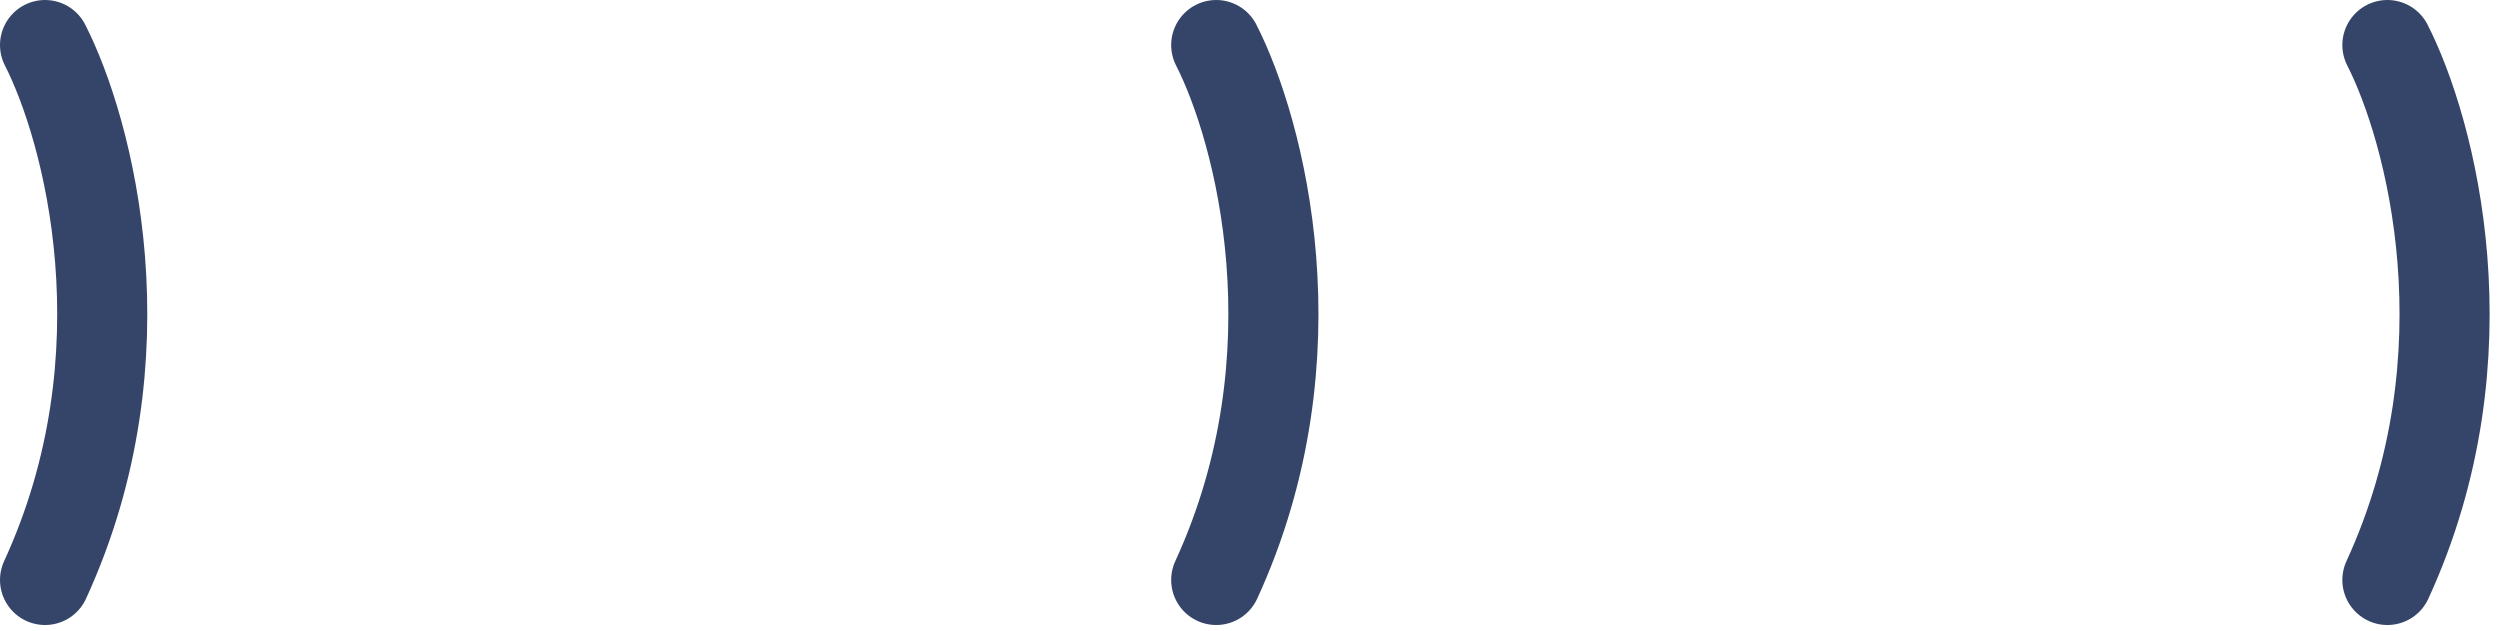 <svg width="222" height="56" viewBox="0 0 222 56" fill="none" xmlns="http://www.w3.org/2000/svg">
<path d="M4 4C7.833 11.5 13.2 31.5 4 51.5" stroke="#354569" stroke-width="8" stroke-linecap="round"/>
<path d="M108 4C111.833 11.5 117.2 31.5 108 51.5" stroke="#354569" stroke-width="8" stroke-linecap="round"/>
<path d="M212 4C215.833 11.5 221.2 31.5 212 51.5" stroke="#354569" stroke-width="8" stroke-linecap="round"/>
</svg>
